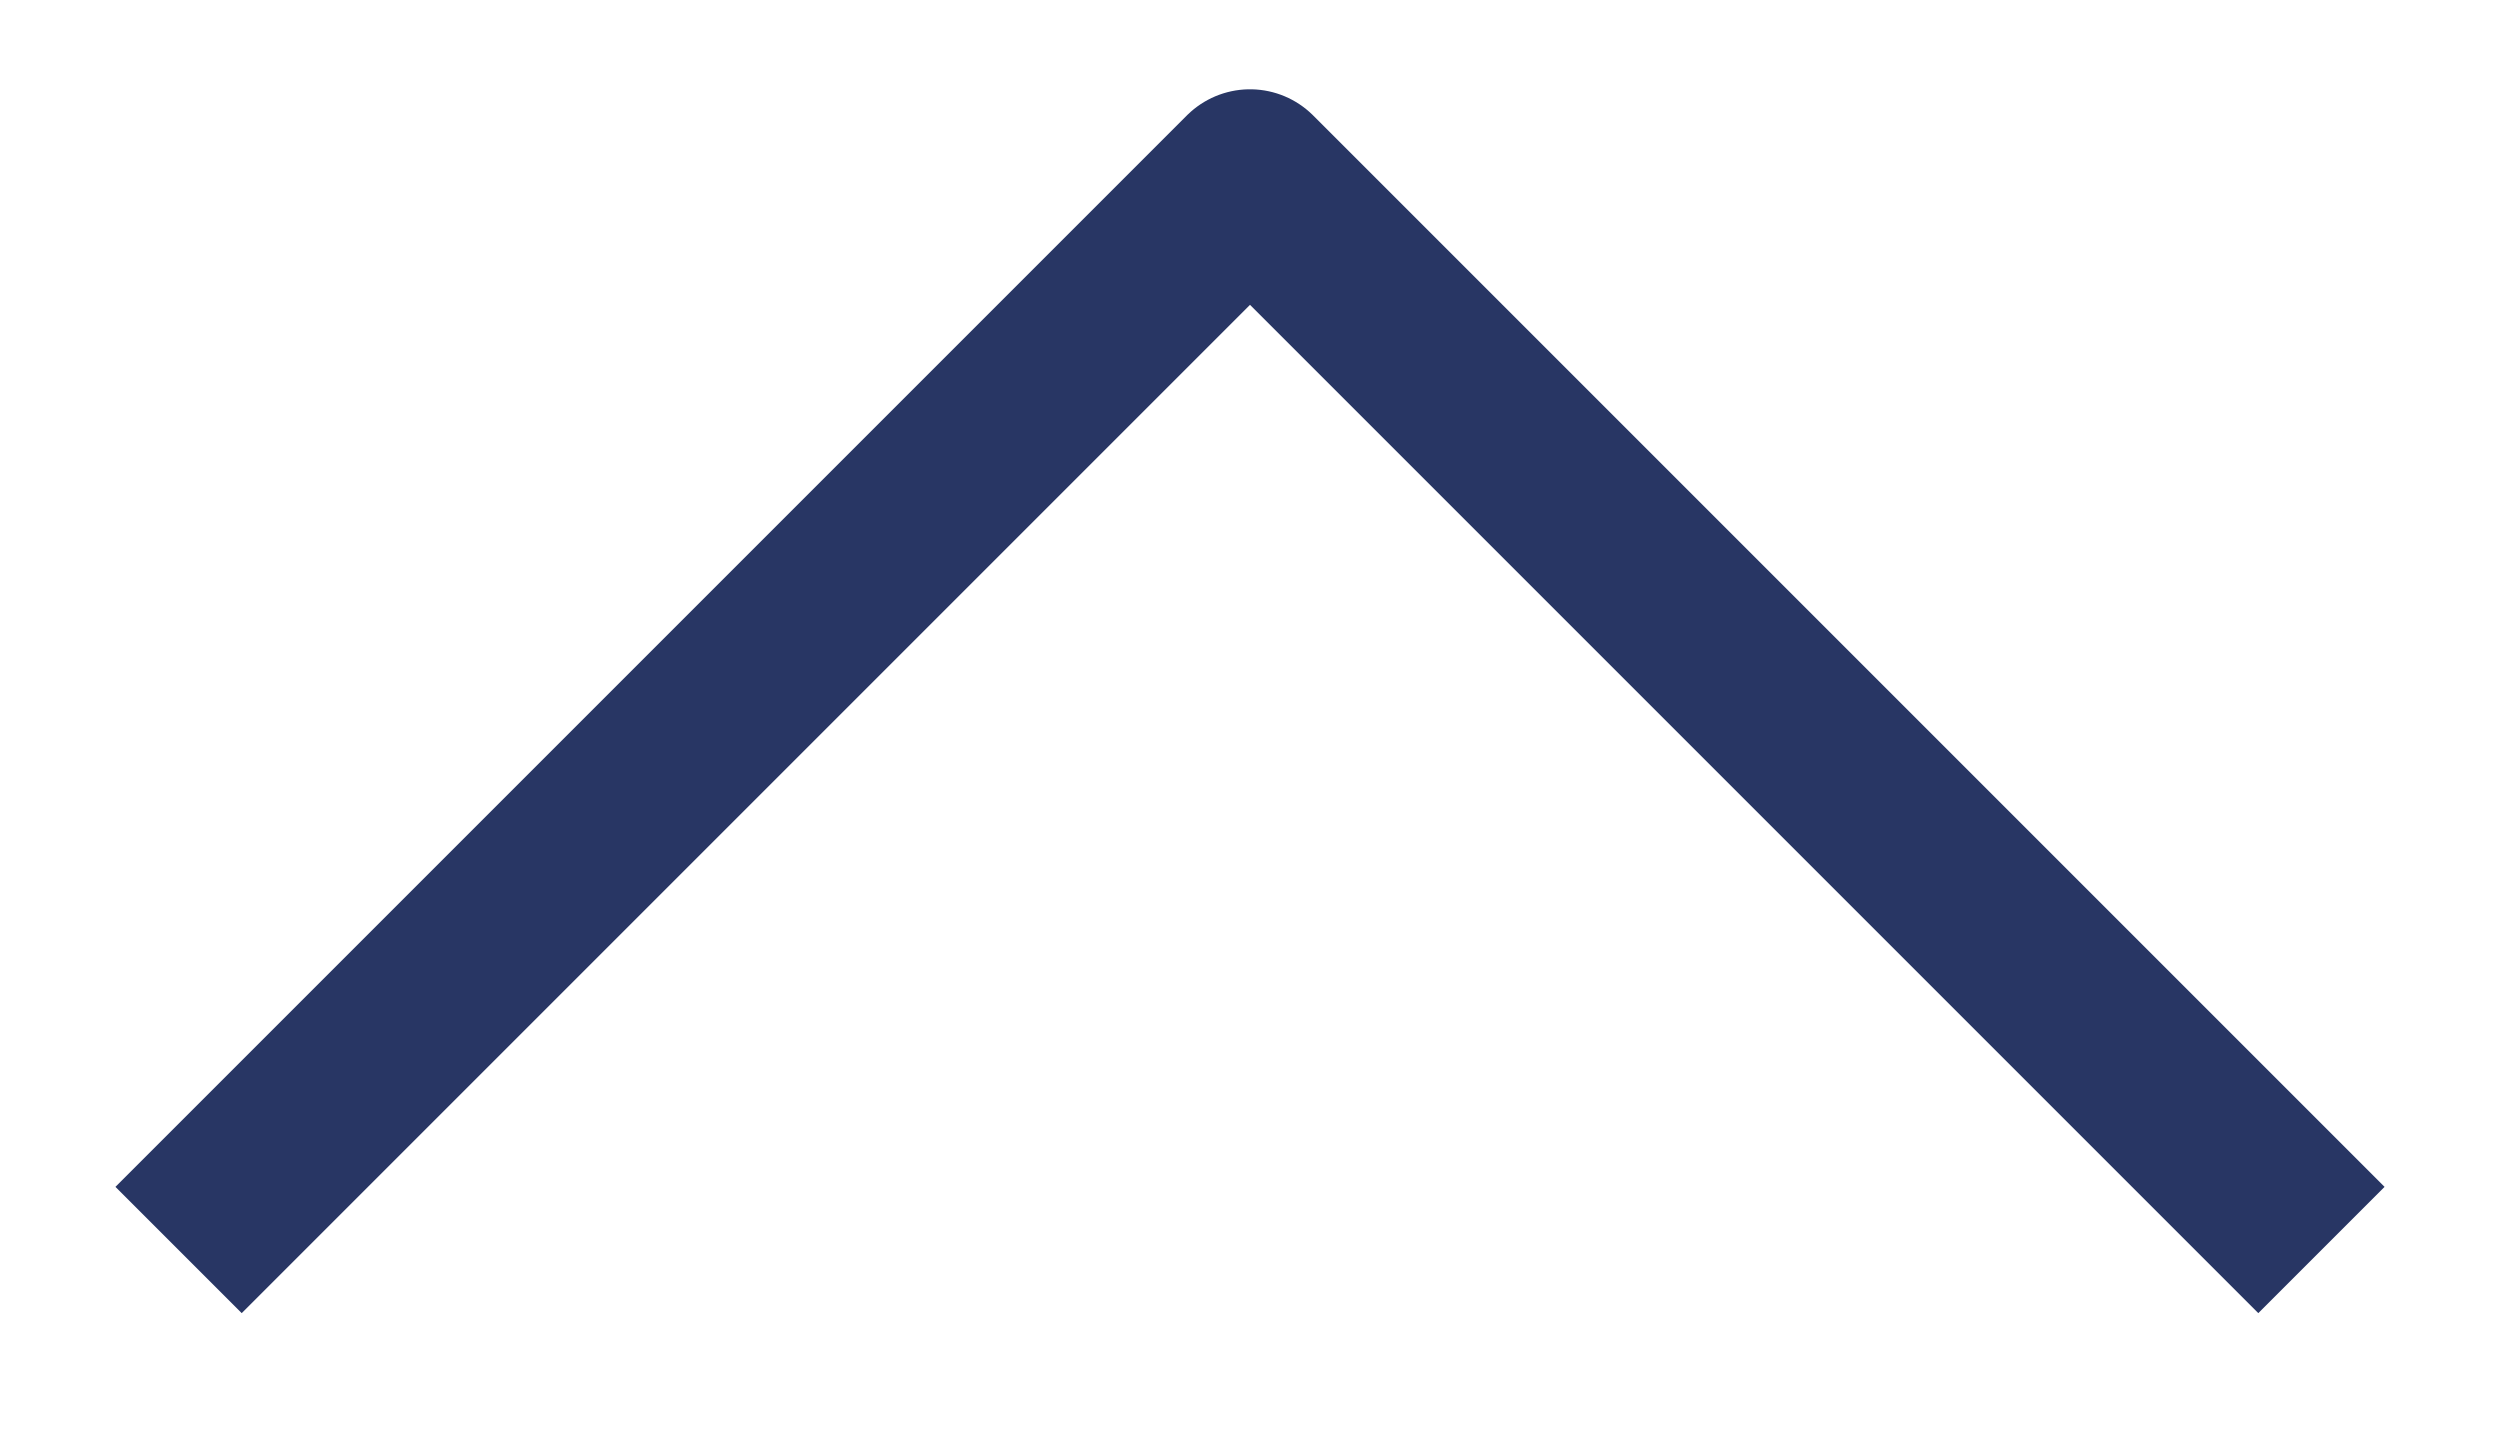 <svg width="14" height="8" viewBox="0 0 14 8" fill="none" xmlns="http://www.w3.org/2000/svg">
<path d="M13 7L7 1L1 7" stroke="#283664" strokeWidth="2" strokeLinecap="round" stroke-linejoin="round"/>
</svg>
